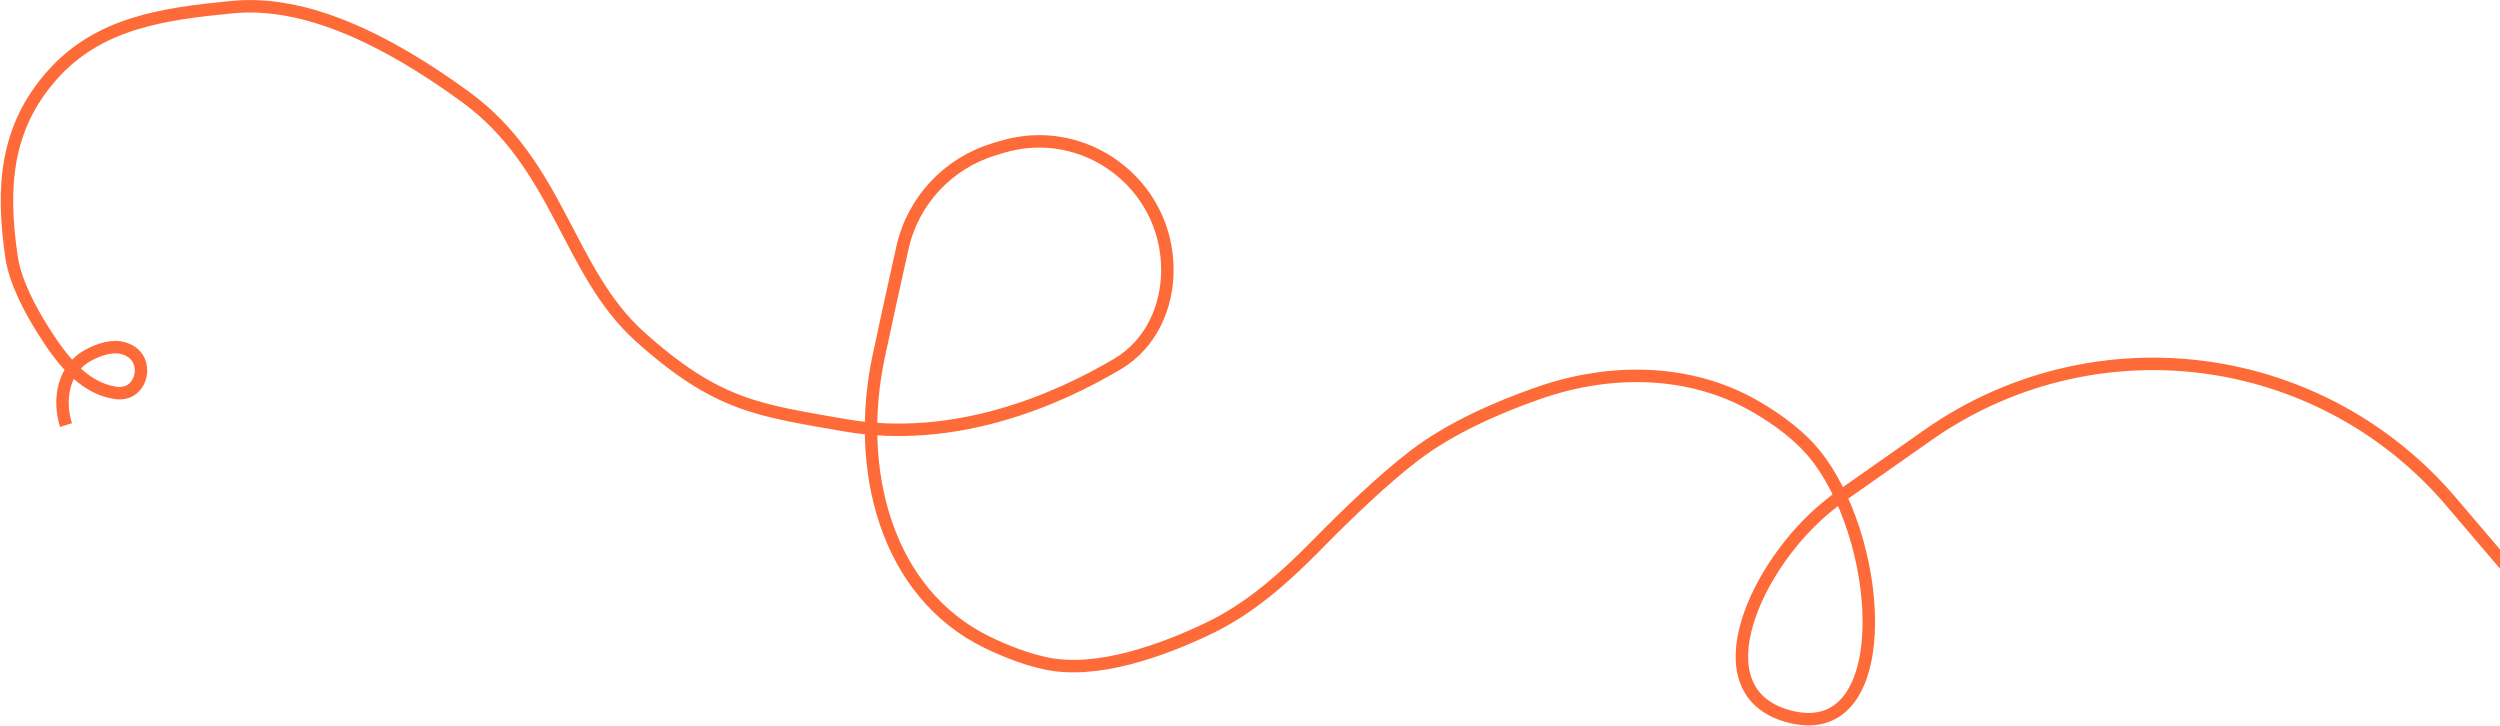 <svg width="1404" height="408" viewBox="0 0 1404 408" fill="none" xmlns="http://www.w3.org/2000/svg">
<path d="M37.078 238.729V238.729C32.399 223.948 35.81 206.871 49.472 199.542C56.083 195.995 63.348 193.742 69.619 195.664C70.47 195.924 71.322 196.268 72.17 196.679C83.915 202.367 80.059 221.03 67.011 220.804V220.804C66.144 220.789 65.256 220.704 64.356 220.56C46.327 217.672 34.068 201.087 24.314 185.652C16.566 173.392 8.499 157.966 6.501 144.429C0.713 105.226 3.082 71.575 29.478 42C55.581 12.753 91.686 7.741 130.735 3.973C171.648 0.024 217.195 22.192 261.4 54.406C313.924 92.683 318.683 152.484 359.302 188.985C402.899 228.163 426.173 230.308 473.934 238.729C536.714 249.798 594.659 223.936 627.593 204.424C646.25 193.37 655.783 172.599 655.599 150.913V150.913C655.193 102.885 608.819 68.676 562.811 82.466L558.513 83.754C532.628 91.512 512.805 112.543 506.865 138.905C501.474 162.826 497.522 181.294 493.536 199.891C480.072 262.7 496.968 333.012 554.828 360.911C565.53 366.071 576.498 370.212 587.233 372.539C615.822 378.734 652.608 365.403 679.035 352.742C702.409 341.544 721.844 324.039 739.999 305.541C755.956 289.282 776.463 269.488 794.09 255.986C814.304 240.502 840.548 228.905 864.316 220.638C904.295 206.733 948.884 207.018 985.576 228.123C999.199 235.96 1012.27 245.765 1021.15 257.63V257.63C1059.25 308.555 1064.28 419.949 1003.28 401.948V401.948V401.948C953.704 387.319 986.423 316.428 1026.74 284.081L1031.11 280.569L1082.8 244.272C1131.1 210.353 1191.02 197.287 1249.06 208.014V208.014C1298.67 217.185 1343.62 243.146 1376.35 281.538L1410 321" stroke="#FF6A39" stroke-width="7"/>
</svg>
